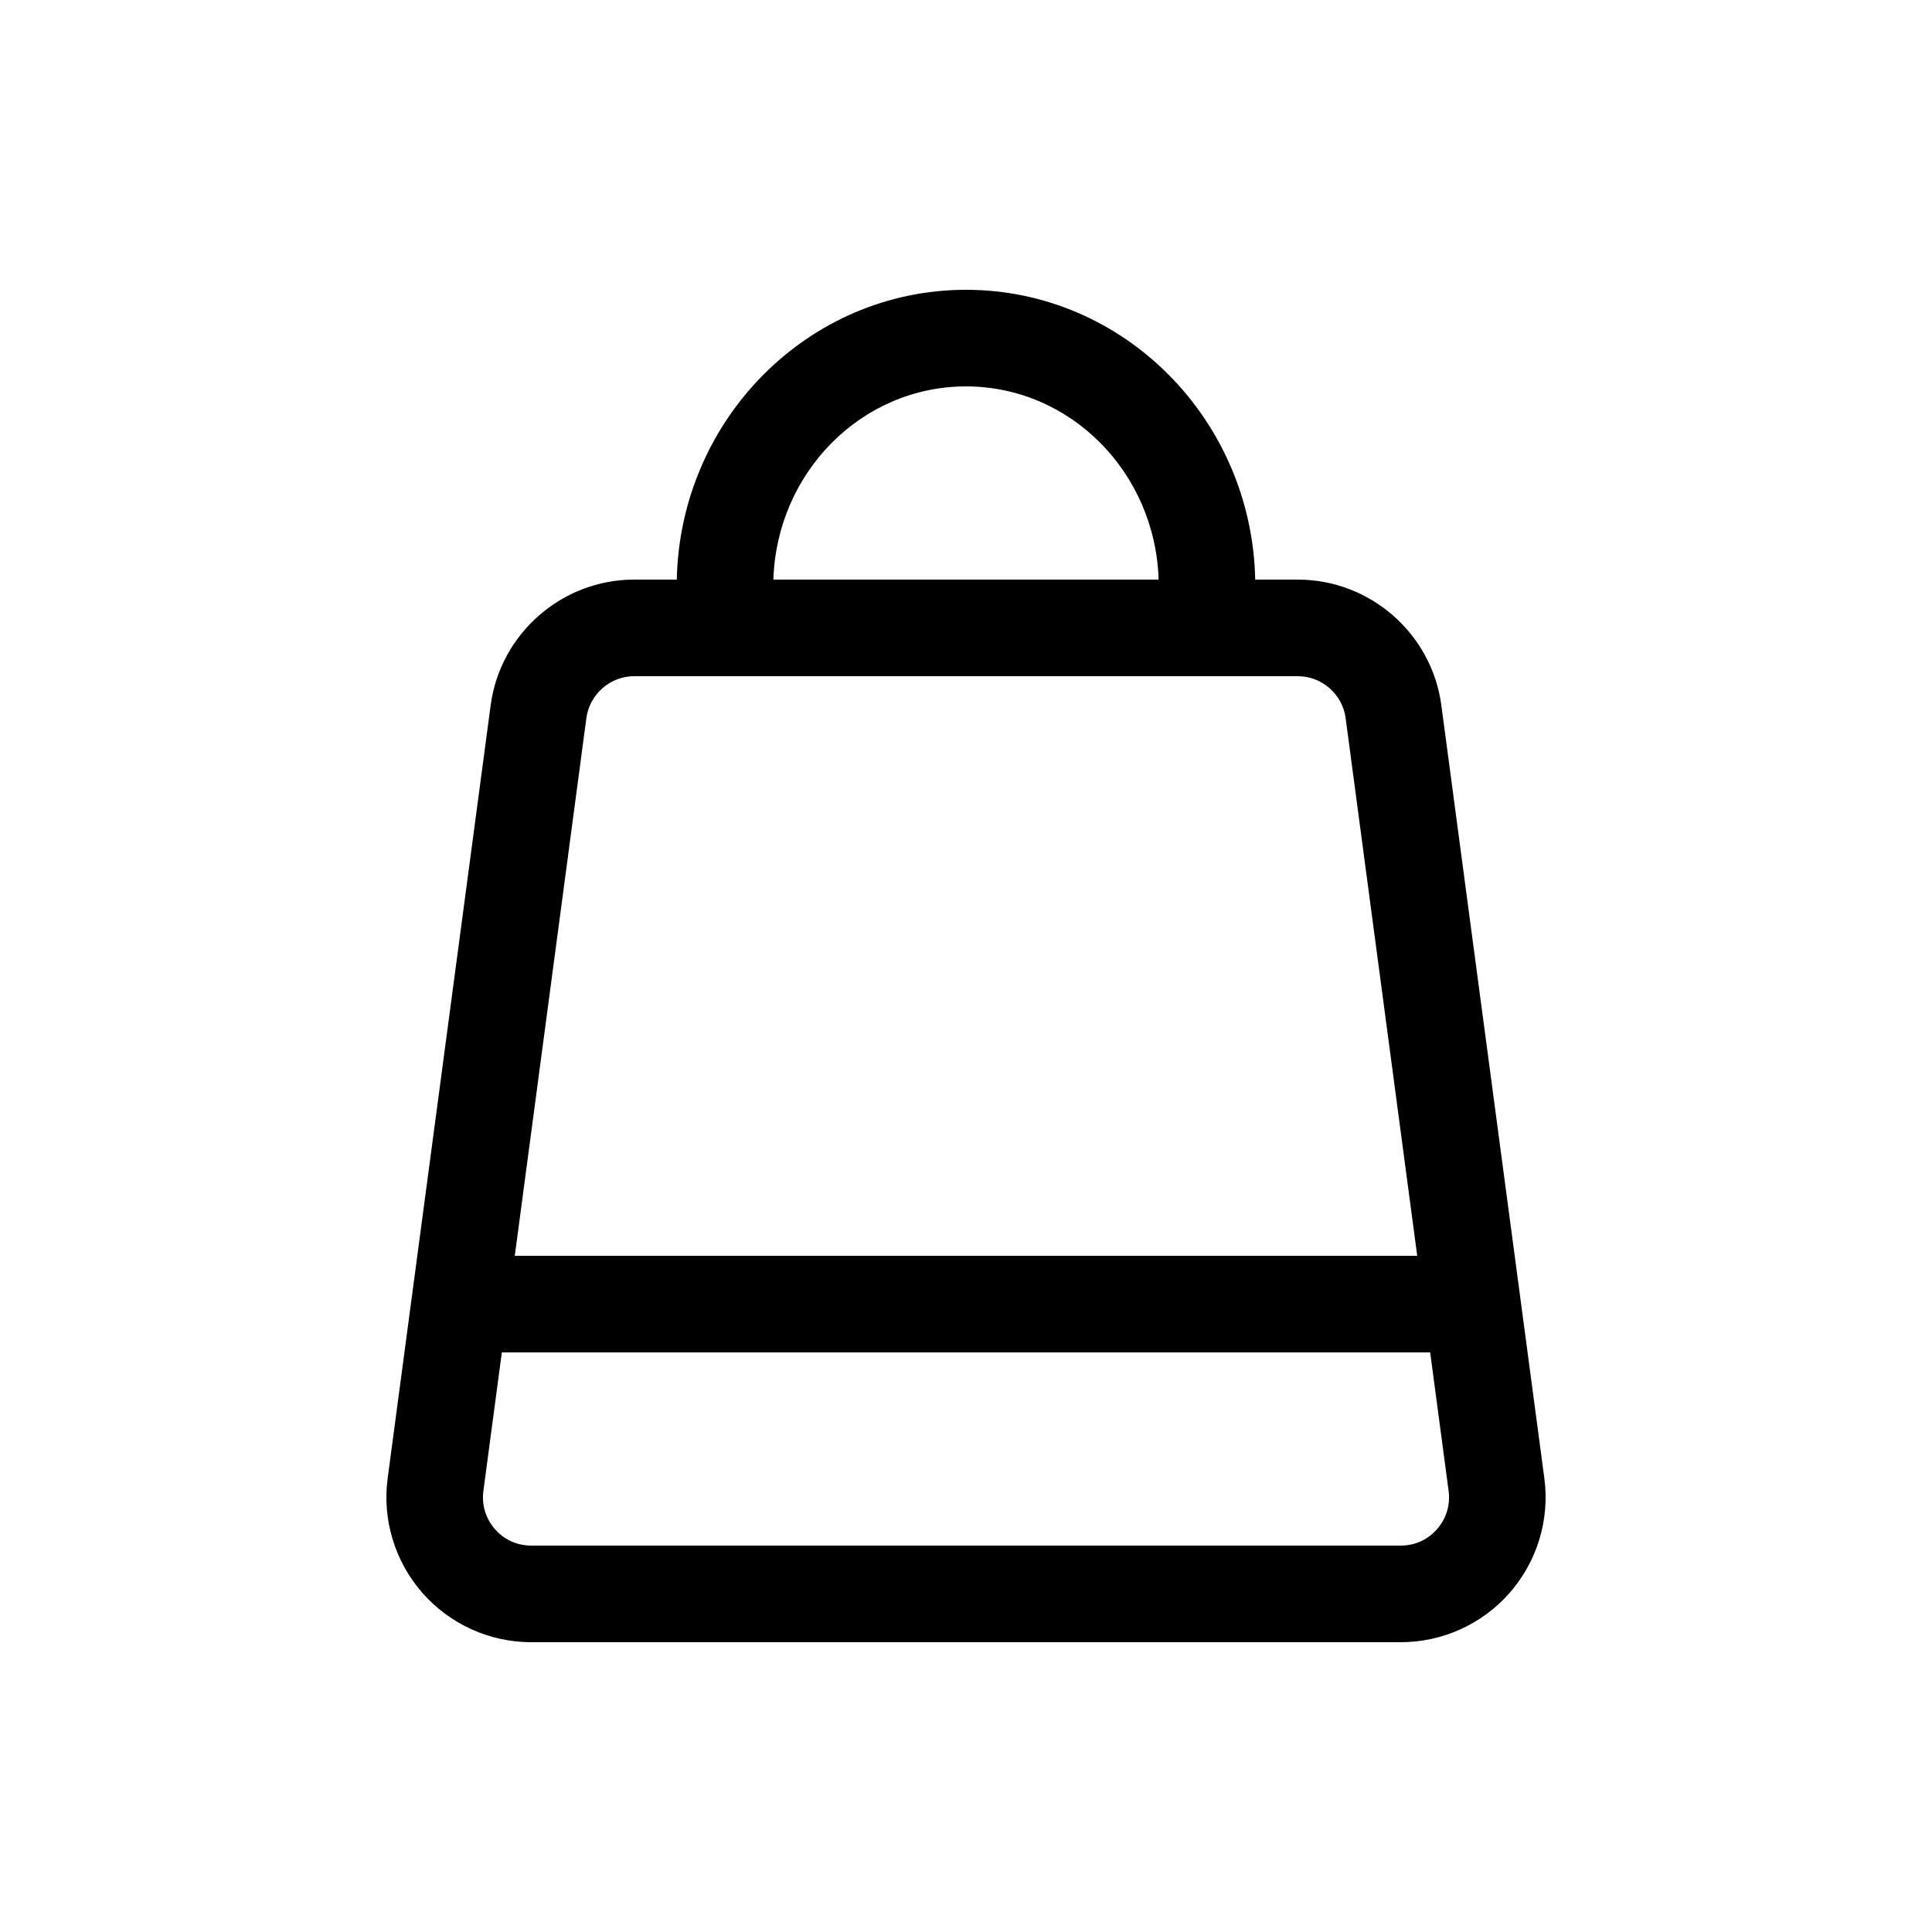 <svg xmlns="http://www.w3.org/2000/svg" width="20" height="20" viewBox="0 0 20 20">
  <path fill-rule="evenodd" d="M14.876,15.83 C14.78,15.94 14.646,16 14.5,16 L5.5,16 C5.354,16 5.22,15.94 5.124,15.83 C5.028,15.72 4.985,15.58 5.004,15.434 L5.195,14 L14.805,14 L14.996,15.434 C15.015,15.58 14.972,15.72 14.876,15.83 L14.876,15.83 Z M6.07,7.434 C6.103,7.187 6.316,7 6.565,7 L13.435,7 C13.684,7 13.897,7.187 13.93,7.434 L14.671,13 L5.329,13 L6.07,7.434 Z M10,4 C11.082,4 11.96,4.892 11.994,6 L8.006,6 C8.04,4.892 8.918,4 10,4 L10,4 Z M15.987,15.303 L14.921,7.303 C14.823,6.56 14.184,6 13.435,6 L12.994,6 C12.959,4.341 11.633,3 10,3 C8.367,3 7.041,4.341 7.006,6 L6.565,6 C5.816,6 5.177,6.56 5.079,7.303 L4.013,15.303 C3.956,15.731 4.087,16.163 4.372,16.489 C4.657,16.814 5.068,17 5.5,17 L14.5,17 C14.932,17 15.343,16.814 15.628,16.489 C15.913,16.163 16.044,15.731 15.987,15.303 L15.987,15.303 Z"/>
</svg>

